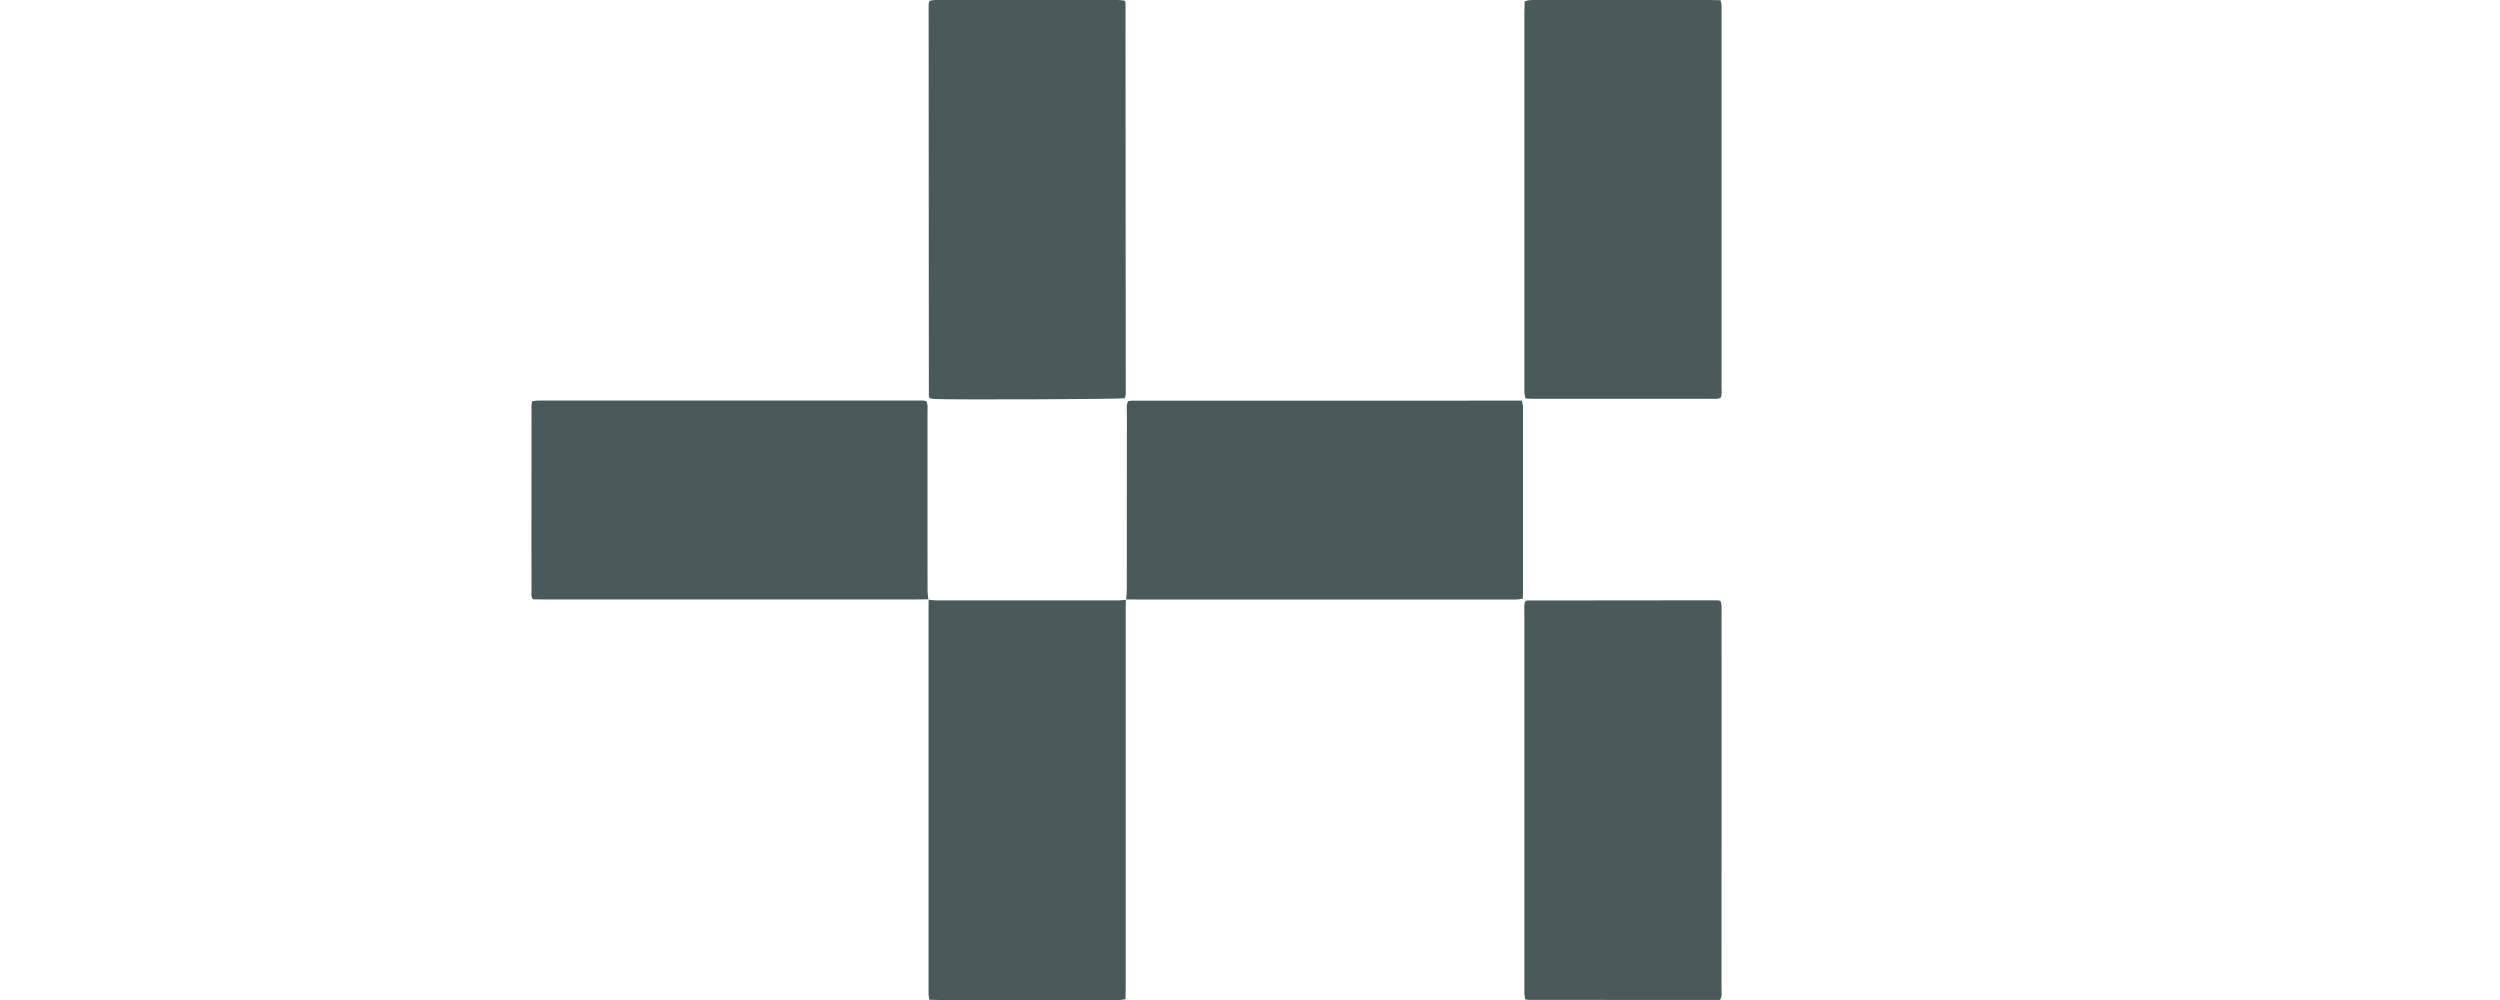 <svg width="40" height="16" viewBox="0 0 40 16" fill="none" xmlns="http://www.w3.org/2000/svg">
<g clip-path="url(#clip0_6_877)">
<path d="M18.014 9.591C18.013 9.649 18.011 9.706 18.011 9.764C18.011 11.779 18.011 13.794 18.011 15.808C18.011 15.866 18.01 15.922 18.009 15.986C17.978 15.991 17.953 15.997 17.928 15.999C17.898 16.001 17.867 16 17.836 16C16.901 16 15.966 16 15.031 16C14.979 16 14.927 15.998 14.868 15.996C14.864 15.964 14.859 15.939 14.857 15.913C14.856 15.882 14.857 15.851 14.857 15.821C14.857 13.788 14.857 11.756 14.857 9.723C14.857 9.679 14.857 9.634 14.858 9.59L14.854 9.594C14.893 9.598 14.932 9.606 14.971 9.606C15.947 9.607 16.924 9.607 17.901 9.606C17.94 9.606 17.979 9.6 18.018 9.596C18.018 9.596 18.014 9.591 18.014 9.591Z" fill="#4A5959"/>
<path d="M14.858 9.589C14.797 9.589 14.736 9.591 14.674 9.591C12.68 9.591 10.686 9.591 8.692 9.591C8.636 9.591 8.579 9.59 8.529 9.589C8.494 9.547 8.504 9.505 8.504 9.467C8.503 9.206 8.503 8.944 8.503 8.683C8.503 7.983 8.503 7.283 8.504 6.583C8.504 6.531 8.498 6.478 8.515 6.42C8.542 6.416 8.567 6.411 8.592 6.41C8.627 6.408 8.662 6.409 8.697 6.409C10.682 6.409 12.667 6.409 14.652 6.409C14.709 6.409 14.766 6.404 14.818 6.417C14.851 6.472 14.84 6.527 14.84 6.579C14.84 7.283 14.84 7.987 14.84 8.691C14.84 8.944 14.84 9.196 14.841 9.449C14.841 9.497 14.85 9.545 14.854 9.593C14.854 9.593 14.858 9.589 14.858 9.589Z" fill="#4A5959"/>
<path d="M18.018 9.595C18.022 9.538 18.029 9.481 18.029 9.424C18.029 8.48 18.029 7.537 18.03 6.594C18.03 6.537 18.018 6.478 18.05 6.419C18.068 6.416 18.089 6.411 18.11 6.411C20.188 6.41 22.265 6.41 24.347 6.41C24.355 6.441 24.365 6.465 24.367 6.49C24.37 6.529 24.368 6.569 24.368 6.609C24.368 7.539 24.368 8.469 24.368 9.4C24.368 9.457 24.367 9.514 24.366 9.577C24.335 9.582 24.31 9.589 24.285 9.591C24.255 9.593 24.224 9.592 24.193 9.592C22.186 9.592 20.179 9.592 18.172 9.592C18.119 9.592 18.066 9.591 18.014 9.591L18.018 9.595Z" fill="#4A5959"/>
<path d="M27.52 15.999C26.498 15.999 25.479 15.999 24.461 15.998C24.444 15.998 24.427 15.993 24.404 15.99C24.399 15.962 24.393 15.937 24.391 15.912C24.388 15.881 24.39 15.85 24.39 15.819C24.39 13.809 24.39 11.798 24.39 9.788C24.39 9.731 24.382 9.673 24.402 9.627C24.413 9.617 24.416 9.614 24.419 9.612C24.423 9.61 24.428 9.608 24.432 9.608C25.437 9.607 26.443 9.606 27.448 9.605C27.466 9.605 27.483 9.605 27.5 9.607C27.509 9.608 27.516 9.614 27.53 9.62C27.534 9.638 27.541 9.658 27.543 9.679C27.546 9.71 27.545 9.741 27.545 9.772C27.545 11.792 27.545 13.811 27.544 15.83C27.545 15.882 27.556 15.936 27.52 15.999Z" fill="#4A5959"/>
<path d="M17.994 6.372C17.887 6.388 15.239 6.398 14.947 6.384C14.922 6.383 14.897 6.376 14.881 6.374C14.87 6.362 14.866 6.359 14.864 6.355C14.863 6.351 14.862 6.346 14.862 6.342C14.86 4.261 14.859 2.179 14.858 0.097C14.858 0.08 14.859 0.062 14.861 0.045C14.863 0.037 14.868 0.029 14.875 0.012C14.895 0.009 14.92 0.004 14.945 0.001C14.958 -0.001 14.971 0 14.984 0C15.95 0 16.917 -6.92782e-05 17.883 0C17.921 0 17.959 0.007 17.988 0.009C18 0.022 18.003 0.025 18.005 0.029C18.007 0.033 18.008 0.037 18.008 0.042C18.009 2.123 18.011 4.205 18.012 6.287C18.012 6.304 18.011 6.322 18.008 6.339C18.006 6.347 18.001 6.355 17.994 6.372Z" fill="#4A5959"/>
<path d="M27.529 0.004C27.536 0.039 27.543 0.06 27.544 0.081C27.547 0.117 27.545 0.152 27.545 0.188C27.545 2.189 27.545 4.191 27.545 6.193C27.545 6.25 27.554 6.308 27.532 6.362C27.489 6.39 27.444 6.38 27.402 6.381C27.16 6.382 26.919 6.381 26.677 6.381C25.974 6.381 25.272 6.381 24.569 6.381C24.517 6.381 24.465 6.378 24.408 6.376C24.401 6.344 24.393 6.319 24.392 6.294C24.389 6.25 24.39 6.206 24.39 6.162C24.39 4.182 24.39 2.202 24.39 0.223C24.39 0.157 24.393 0.091 24.395 0.021C24.427 0.013 24.451 0.004 24.476 0.002C24.511 -0.001 24.546 0 24.581 0C25.508 0 26.434 0 27.361 0C27.413 0 27.465 0.002 27.529 0.004Z" fill="#4A5959"/>
</g>
<defs>
<clipPath id="clip0_6_877">
<rect width="40" height="16" fill="white"/>
</clipPath>
</defs>
</svg>
